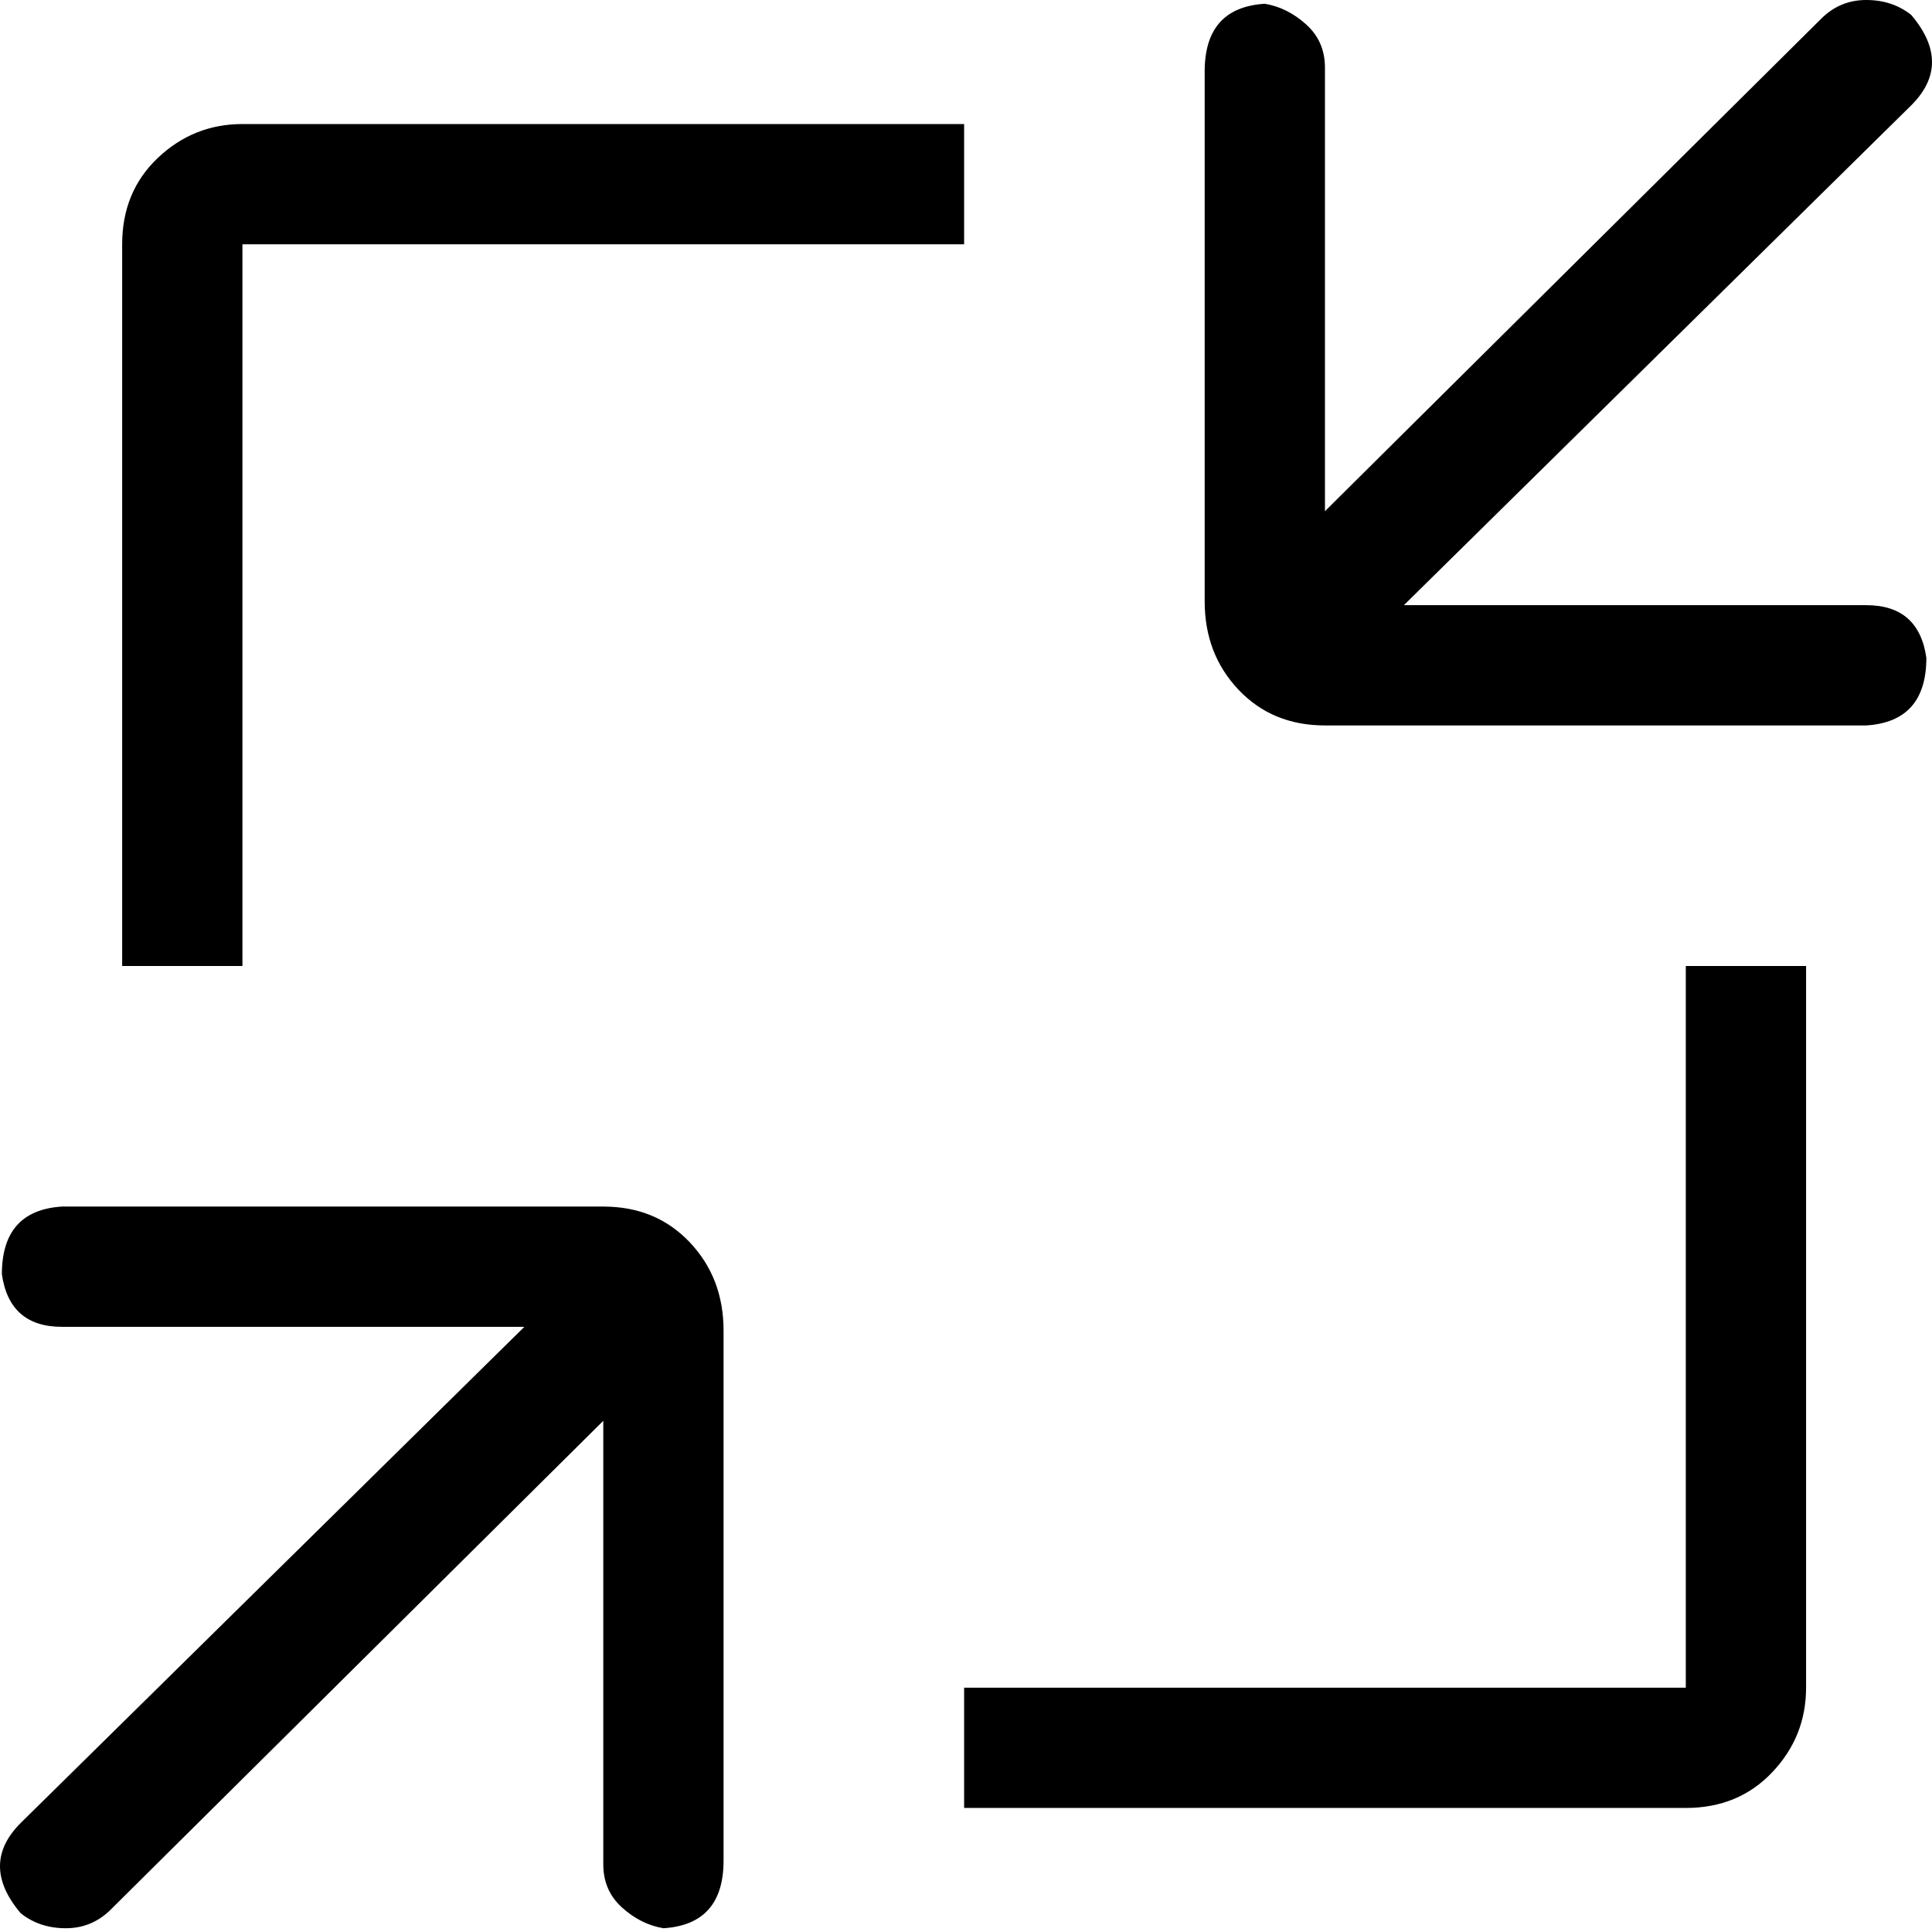 <svg xmlns="http://www.w3.org/2000/svg" viewBox="0 0 512 512">
	<path d="M319.253 159.377V18.927q0-16.935 15.938-17.93 5.976.995 10.957 5.478t4.98 11.455v117.54L482.615 4.98Q487.595 0 494.568 0t11.953 3.984q10.958 12.95 0 23.907L372.047 160.374h122.521q13.946 0 15.938 13.945 0 16.934-15.938 17.93h-143.44q-13.945 0-22.91-9.463t-8.965-23.409zM5.479 483.113l133.478-131.487H16.436q-13.946 0-15.938-13.945 0-16.934 15.938-17.93h143.44q13.945 0 22.91 9.463t8.965 23.409v140.45q0 16.935-15.938 17.93-5.976-.995-10.957-5.478t-4.98-11.455V376.53L29.385 506.022q-4.981 4.98-11.954 4.98T5.479 507.02q-10.958-12.949 0-23.906zm441.276-35.86V256h31.875v191.253q0 12.95-8.965 22.412t-22.91 9.463H255.502v-31.875h191.253zM64.249 256H32.374V64.747q0-13.945 9.463-22.91t22.412-8.965h191.253v31.875H64.249V256z"/>
</svg>